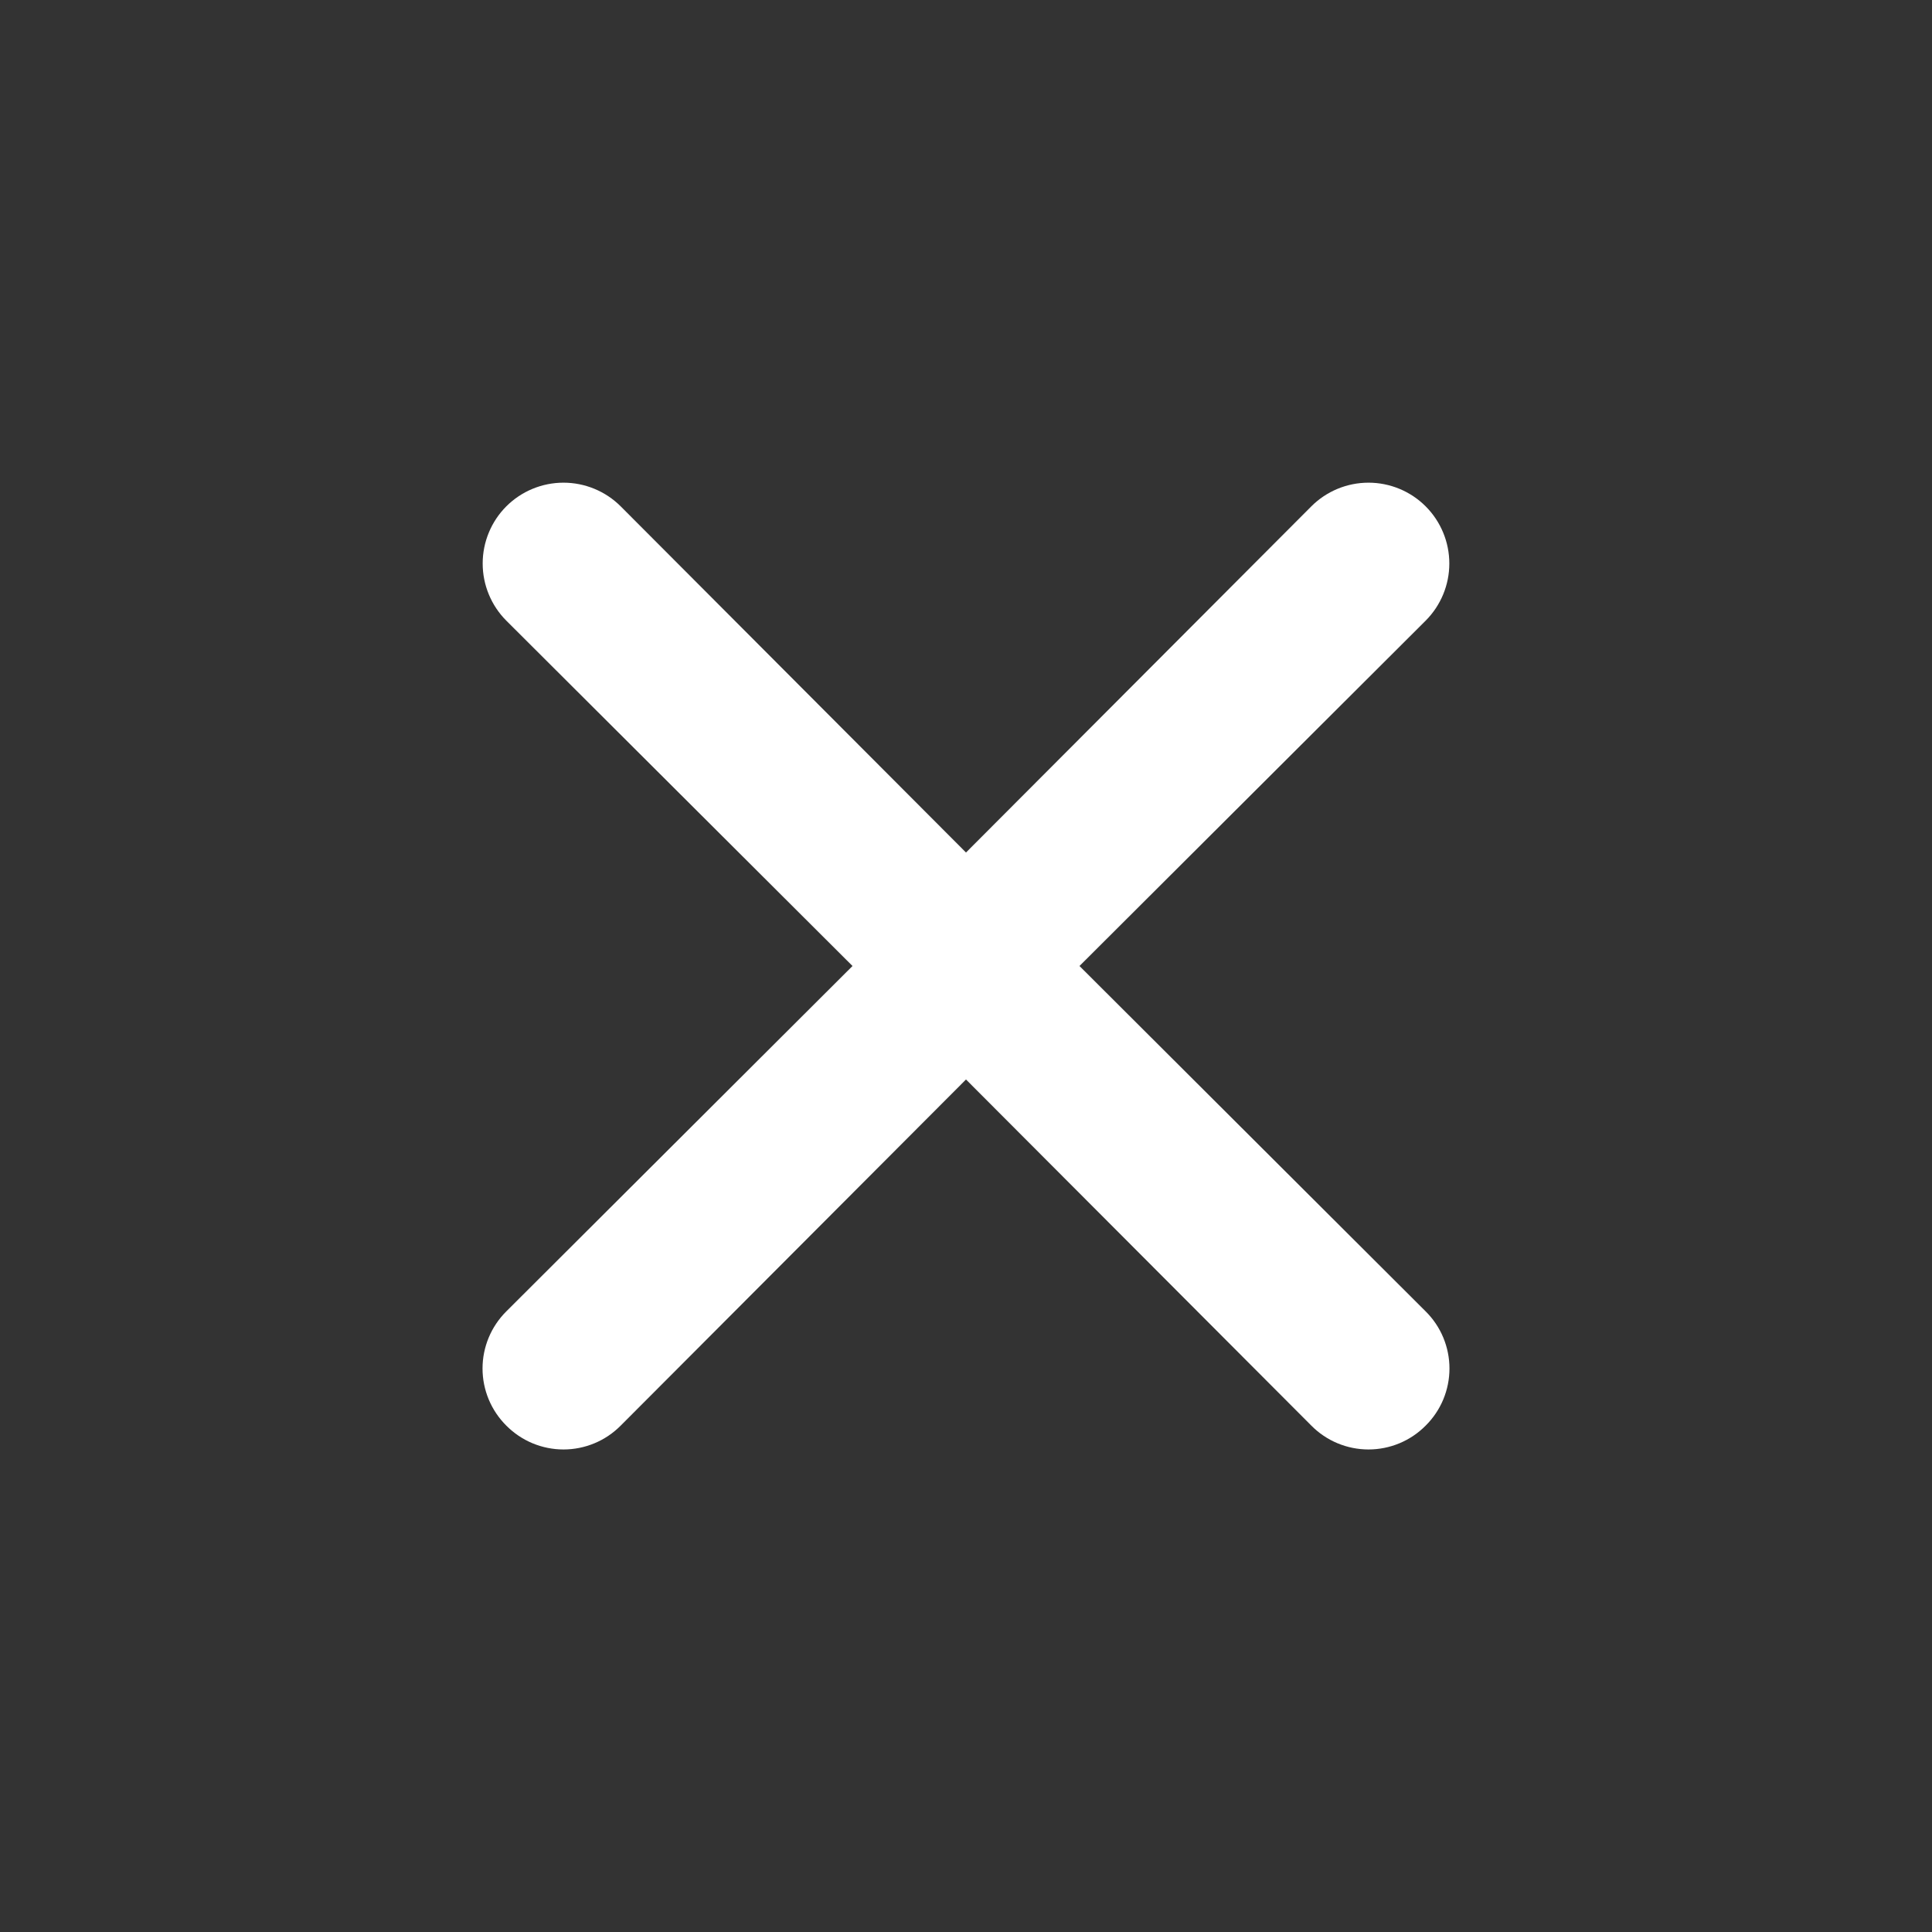 <svg width="54" height="54" viewBox="0 0 54 54" fill="none" xmlns="http://www.w3.org/2000/svg">
<rect x="0" y="0" width="54" height="54" fill="#333333" stroke="none"/>
<path d="M30.172 27L39.847 17.348C40.271 16.924 40.509 16.349 40.509 15.75C40.509 15.151 40.271 14.576 39.847 14.152C39.424 13.729 38.849 13.491 38.25 13.491C37.651 13.491 37.076 13.729 36.653 14.152L27 23.828L17.348 14.152C16.924 13.729 16.349 13.491 15.75 13.491C15.151 13.491 14.576 13.729 14.152 14.152C13.729 14.576 13.491 15.151 13.491 15.75C13.491 16.349 13.729 16.924 14.152 17.348L23.828 27L14.152 36.653C13.942 36.862 13.774 37.111 13.66 37.385C13.546 37.659 13.487 37.953 13.487 38.25C13.487 38.547 13.546 38.841 13.66 39.115C13.774 39.389 13.942 39.638 14.152 39.847C14.362 40.058 14.611 40.226 14.885 40.34C15.159 40.454 15.453 40.513 15.75 40.513C16.047 40.513 16.341 40.454 16.615 40.34C16.89 40.226 17.138 40.058 17.348 39.847L27 30.172L36.653 39.847C36.862 40.058 37.111 40.226 37.385 40.34C37.659 40.454 37.953 40.513 38.25 40.513C38.547 40.513 38.841 40.454 39.115 40.34C39.389 40.226 39.638 40.058 39.847 39.847C40.058 39.638 40.226 39.389 40.34 39.115C40.454 38.841 40.513 38.547 40.513 38.25C40.513 37.953 40.454 37.659 40.34 37.385C40.226 37.111 40.058 36.862 39.847 36.653L30.172 27Z" fill="white"/>
</svg>
